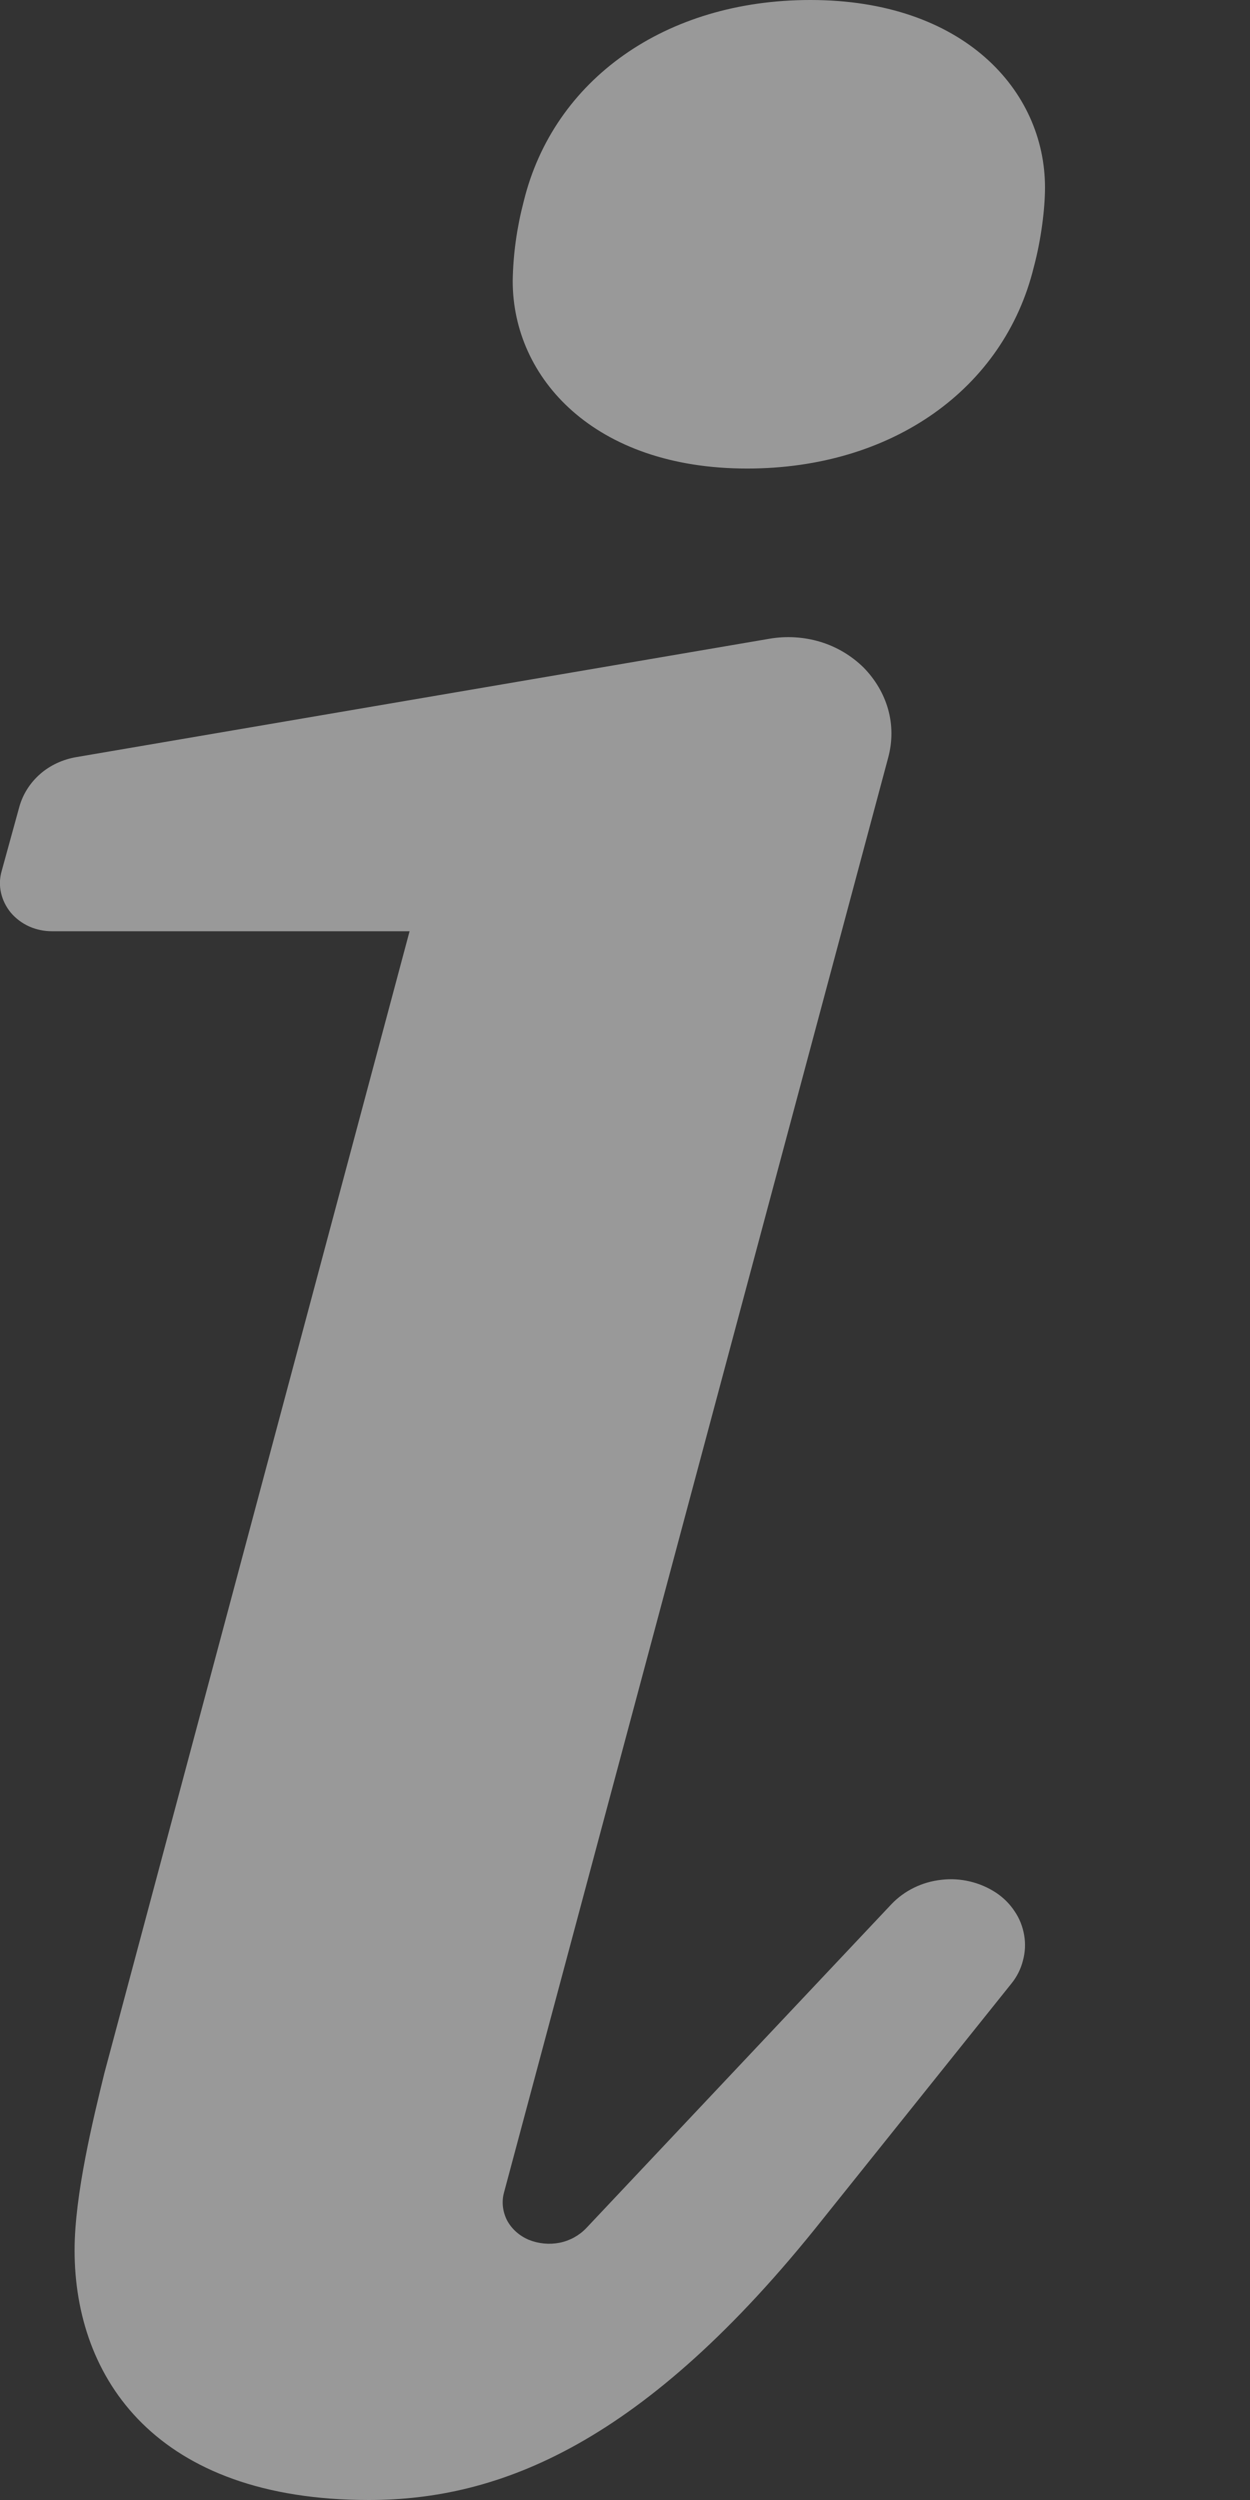 <svg width="6" height="12" viewBox="0 0 6 12" fill="none" xmlns="http://www.w3.org/2000/svg">
<rect x="0" y="0" width="6" height="12" fill="#333333" stroke="none"/>
<path d="M1.77 12C2.395 12 3.092 11.733 3.95 10.651L4.854 9.522C4.881 9.489 4.9 9.451 4.91 9.411C4.921 9.371 4.923 9.329 4.916 9.289C4.909 9.248 4.894 9.209 4.87 9.174C4.847 9.139 4.817 9.109 4.781 9.085C4.705 9.035 4.611 9.012 4.519 9.023C4.426 9.033 4.341 9.075 4.279 9.14L2.815 10.694C2.781 10.73 2.736 10.755 2.687 10.765C2.637 10.775 2.585 10.77 2.538 10.751C2.493 10.732 2.456 10.699 2.434 10.658C2.413 10.617 2.407 10.569 2.419 10.525L4.264 3.634C4.284 3.558 4.284 3.48 4.263 3.405C4.242 3.33 4.201 3.261 4.145 3.204C4.088 3.148 4.017 3.105 3.938 3.081C3.859 3.057 3.774 3.052 3.693 3.066L0.367 3.634C0.302 3.645 0.241 3.673 0.193 3.715C0.144 3.758 0.11 3.812 0.093 3.872L0.008 4.181C-0.002 4.216 -0.003 4.251 0.005 4.286C0.013 4.321 0.029 4.353 0.052 4.381C0.076 4.409 0.105 4.431 0.14 4.447C0.174 4.462 0.211 4.47 0.249 4.47H1.966L0.501 9.951C0.448 10.168 0.358 10.534 0.358 10.801C0.358 11.417 0.751 12 1.77 12ZM3.586 2.249C4.283 2.249 4.819 1.866 4.962 1.283C4.998 1.149 5.016 1 5.016 0.9C5.016 0.433 4.623 0 3.89 0C3.193 0 2.657 0.383 2.514 0.966C2.481 1.092 2.463 1.22 2.461 1.349C2.461 1.816 2.854 2.249 3.586 2.249Z" fill="white" fill-opacity="0.5"/>
</svg>
